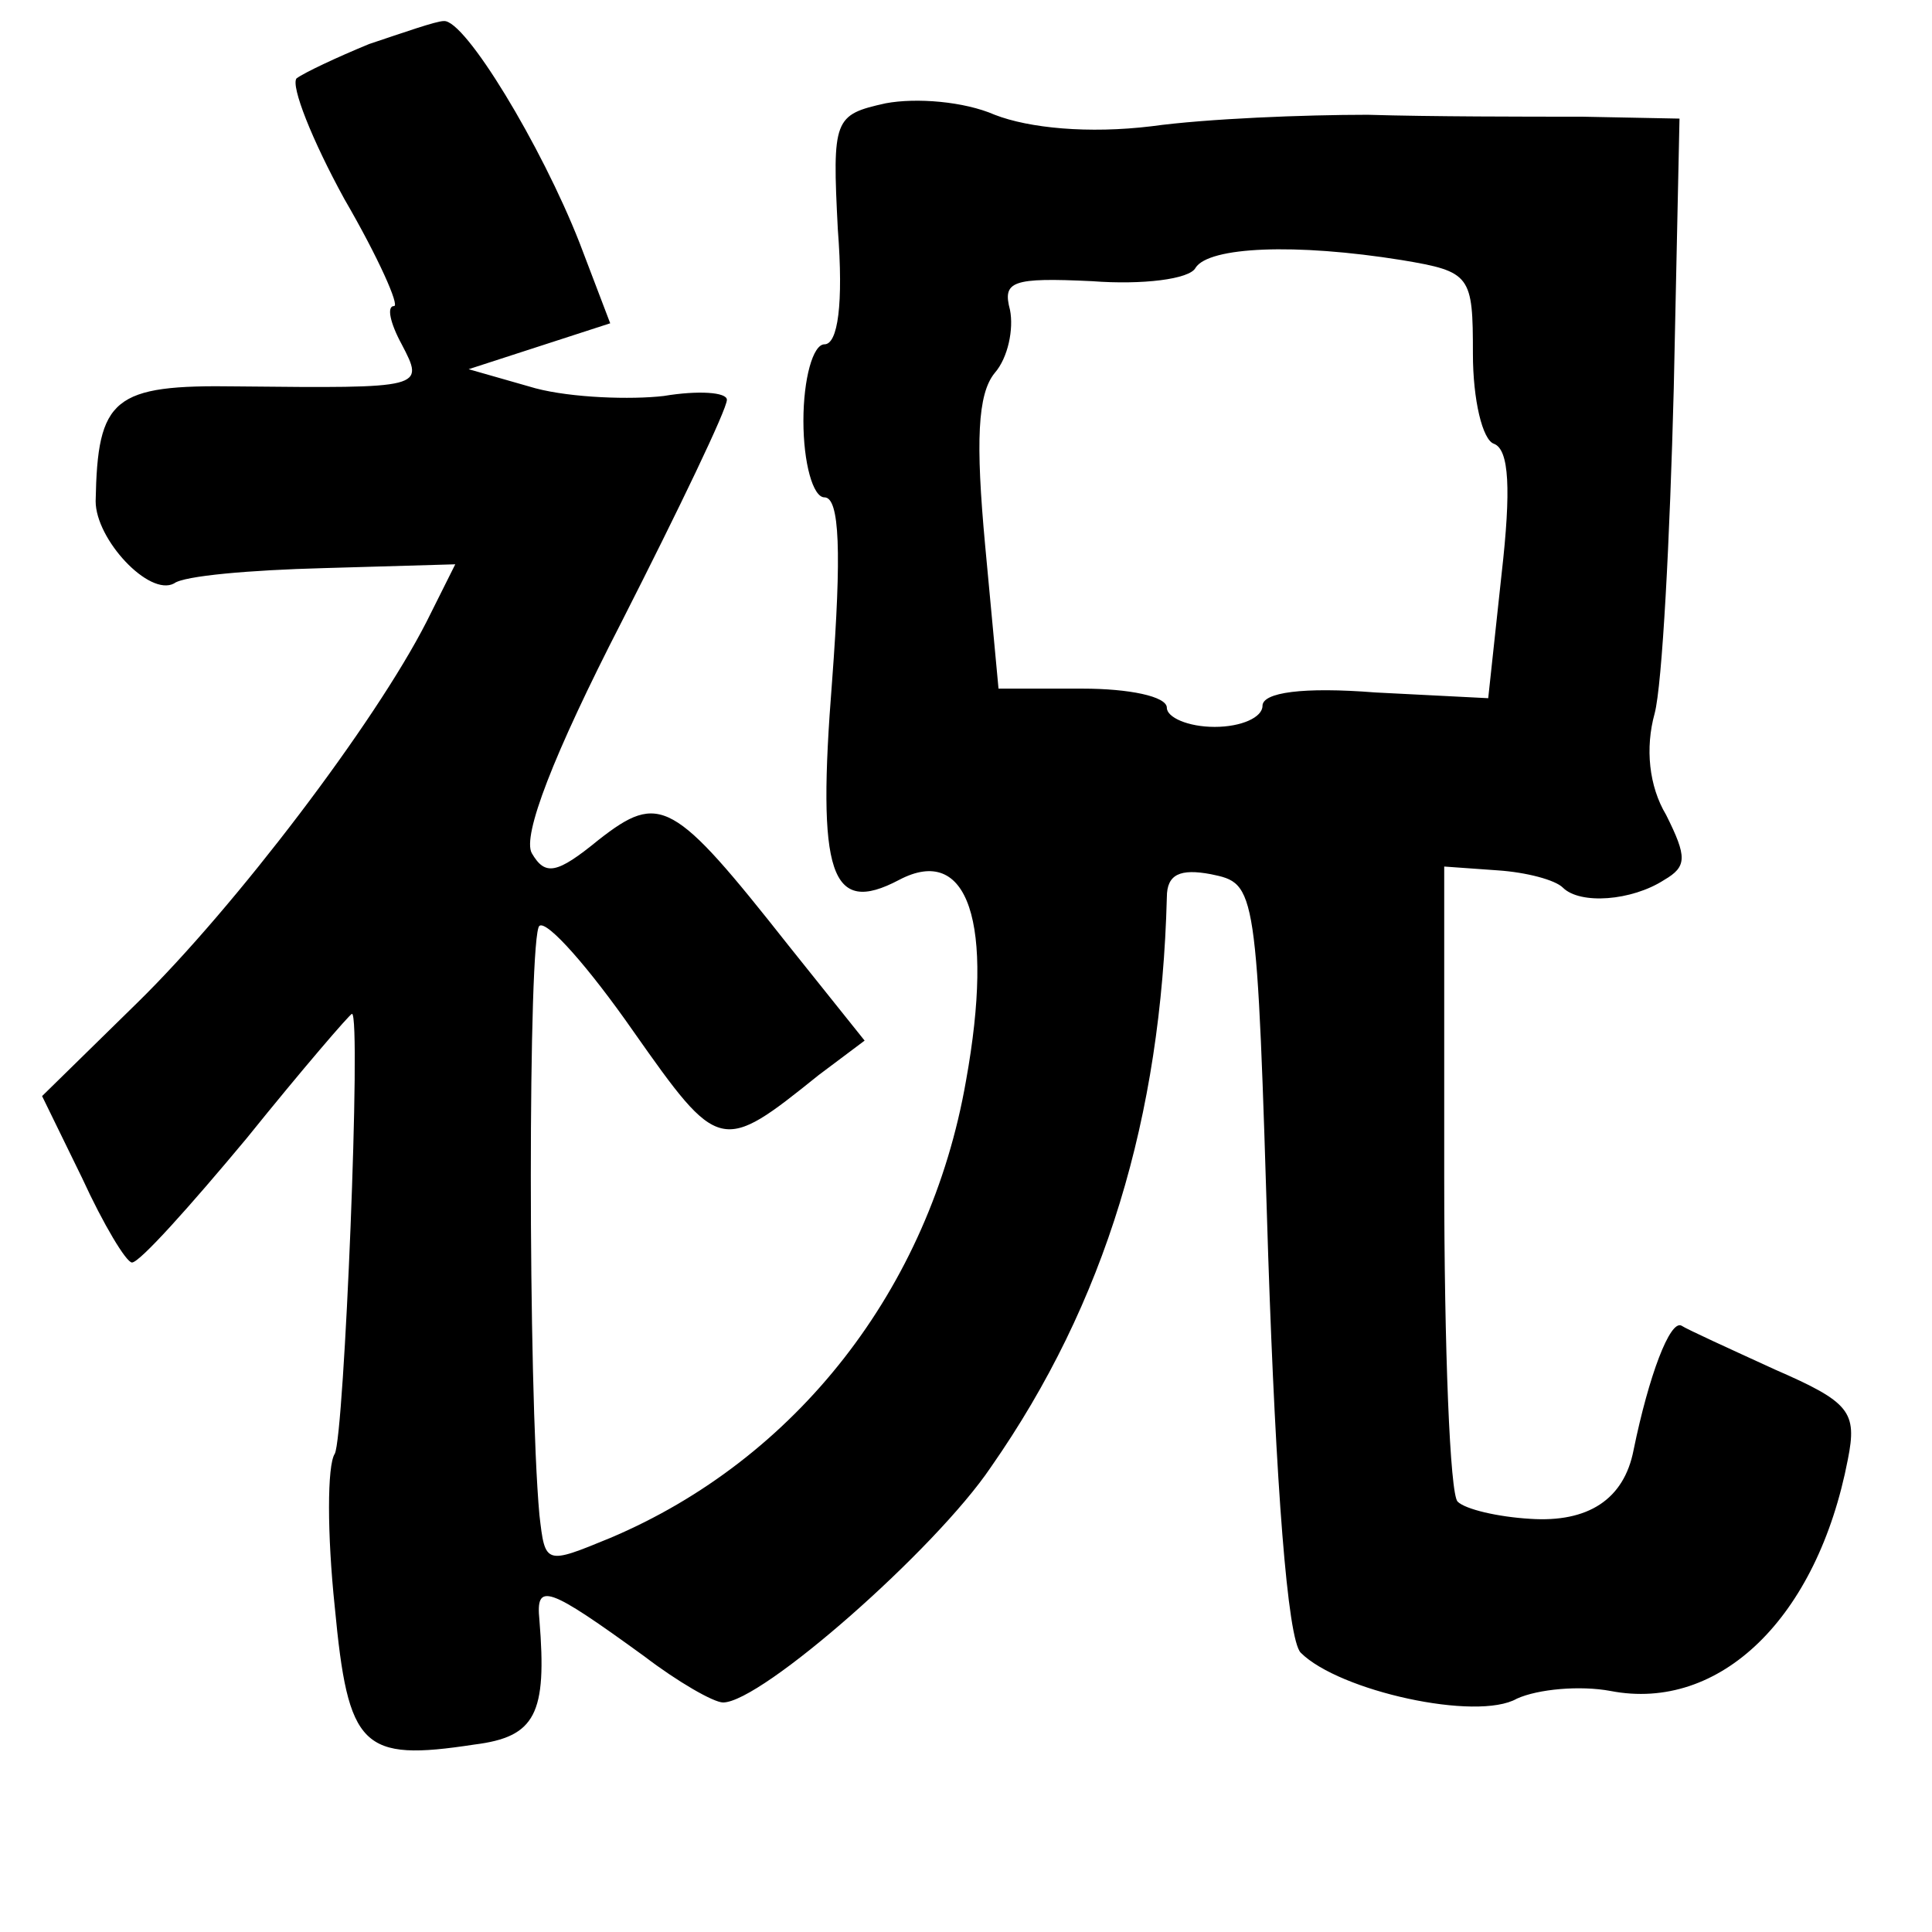 <?xml version="1.0" standalone="no"?>
<!DOCTYPE svg PUBLIC "-//W3C//DTD SVG 20010904//EN"
 "http://www.w3.org/TR/2001/REC-SVG-20010904/DTD/svg10.dtd">
<svg version="1.0" xmlns="http://www.w3.org/2000/svg"
 width="101pt" height="101pt" viewBox="0 0 101 101"
 preserveAspectRatio="xMidYMid meet">
<g transform="translate(0,101) scale(0.1,-0.1)"
fill="#000000" stroke="none">
<path d="M193 987 c-17 -7 -34 -15 -38 -18 -3 -4 8 -32 25 -63 18 -31 29 -56
26 -56 -4 0 -2 -9 4 -20 12 -23 12 -23 -86 -22 -65 1 -73 -6 -74 -60 0 -20 28
-50 41 -43 5 4 40 7 78 8 l69 2 -15 -30 c-27 -53 -100 -149 -151 -199 l-50
-49 21 -43 c11 -24 23 -44 26 -44 4 0 30 29 60 65 29 36 54 65 55 65 5 0 -4
-221 -9 -230 -4 -6 -4 -42 0 -80 7 -74 14 -81 73 -72 32 4 38 16 34 65 -2 20
4 18 55 -19 17 -13 36 -24 41 -24 20 0 111 80 140 123 60 86 89 183 92 298 0
12 7 15 23 12 24 -5 24 -5 30 -200 4 -118 10 -200 17 -207 20 -20 92 -36 113
-24 11 5 33 7 49 4 57 -11 108 38 124 121 5 25 1 30 -38 47 -24 11 -46 21 -49
23 -6 3 -17 -26 -25 -65 -5 -26 -24 -38 -54 -36 -17 1 -34 5 -38 9 -4 4 -7 80
-7 170 l0 162 28 -2 c15 -1 30 -5 34 -9 9 -9 36 -7 53 4 12 7 12 12 1 34 -9
15 -11 35 -6 53 4 15 8 92 10 170 l3 141 -51 1 c-29 0 -79 0 -112 1 -33 0 -84
-2 -113 -6 -33 -4 -64 -1 -82 6 -16 7 -41 9 -57 6 -27 -6 -28 -8 -25 -66 3
-39 0 -60 -7 -60 -6 0 -11 -18 -11 -40 0 -22 5 -40 11 -40 8 0 9 -29 4 -96 -8
-101 -1 -123 35 -104 36 19 50 -22 35 -105 -19 -109 -89 -198 -186 -239 -34
-14 -34 -14 -37 12 -6 66 -6 304 0 308 4 3 26 -22 49 -55 45 -64 46 -64 97
-23 l24 18 -40 50 c-60 76 -67 80 -99 55 -22 -18 -28 -19 -35 -7 -5 9 11 51
47 121 30 59 55 111 55 116 0 4 -15 5 -33 2 -17 -2 -48 -1 -67 4 l-35 10 37
12 37 12 -16 42 c-20 51 -60 117 -71 116 -4 0 -21 -6 -39 -12z m540 -113 c36
-6 37 -8 37 -49 0 -24 5 -45 11 -47 8 -3 9 -24 4 -68 l-7 -65 -59 3 c-38 3
-59 0 -59 -7 0 -6 -11 -11 -25 -11 -14 0 -25 5 -25 10 0 6 -20 10 -44 10 l-44
0 -7 75 c-5 54 -4 79 5 90 7 8 10 23 8 33 -4 15 1 17 43 15 26 -2 51 1 54 7 7
11 52 13 108 4z"/>
</g>
</svg>
